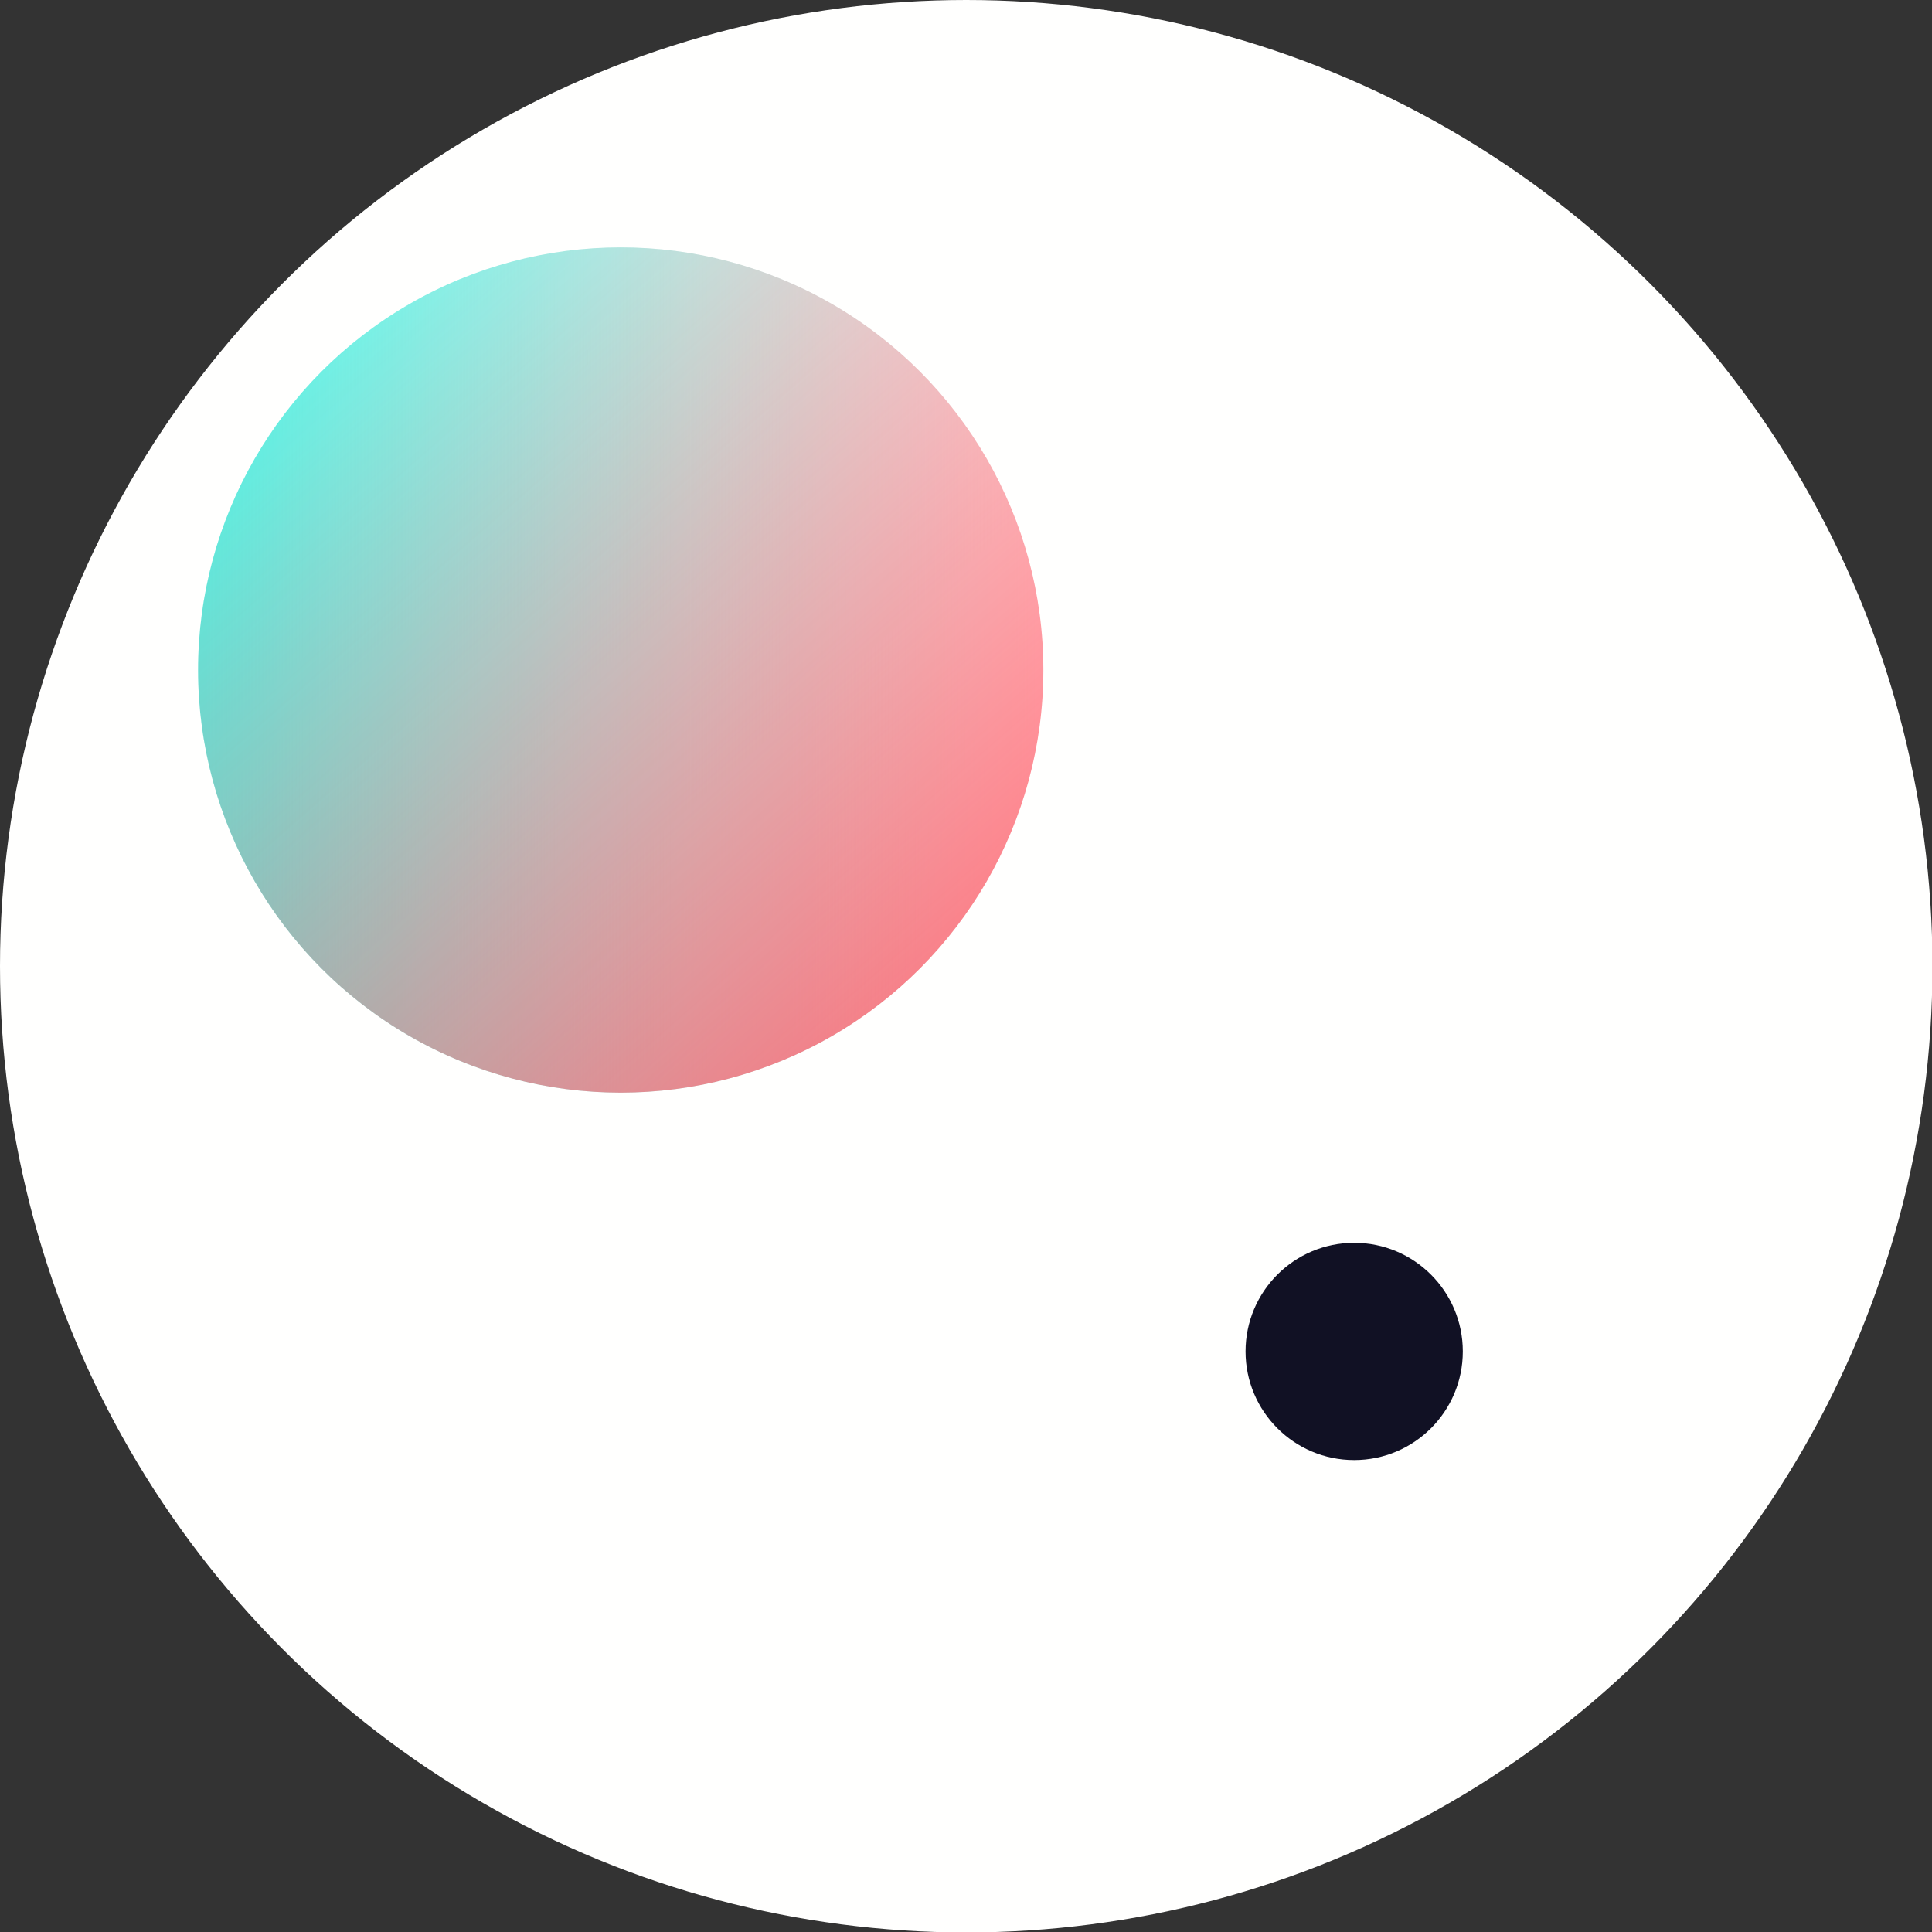 <?xml version="1.0" encoding="UTF-8" standalone="no"?>
<!-- Created with Inkscape (http://www.inkscape.org/) -->

<svg
   xmlns:dc="http://purl.org/dc/elements/1.1/"
   xmlns:cc="http://creativecommons.org/ns#"
   xmlns:rdf="http://www.w3.org/1999/02/22-rdf-syntax-ns#"
   xmlns:svg="http://www.w3.org/2000/svg"
   xmlns="http://www.w3.org/2000/svg"
   xmlns:xlink="http://www.w3.org/1999/xlink"
   xmlns:sodipodi="http://sodipodi.sourceforge.net/DTD/sodipodi-0.dtd"
   xmlns:inkscape="http://www.inkscape.org/namespaces/inkscape"
   width="16"
   height="16"
   viewBox="0 0 4.233 4.233"
   version="1.1"
   id="svg7101"
   sodipodi:docname="logo.svg"
   inkscape:version="0.92.1 r">
  <rect x="0" y="0" width="4.233" height="4.233" fill="#333333" stroke="none"/>
  <defs
     id="defs7095">
    <linearGradient
       inkscape:collect="always"
       id="linearGradient7673">
      <stop
         style="stop-color:#ff505d;stop-opacity:1;"
         offset="0"
         id="stop7669" />
      <stop
         style="stop-color:#ff505d;stop-opacity:0;"
         offset="1"
         id="stop7671" />
    </linearGradient>
    <linearGradient
       inkscape:collect="always"
       id="linearGradient7662">
      <stop
         style="stop-color:#4ef8e8;stop-opacity:1;"
         offset="0"
         id="stop7658" />
      <stop
         style="stop-color:#4ef8e8;stop-opacity:0;"
         offset="1"
         id="stop7660" />
    </linearGradient>
    <linearGradient
       inkscape:collect="always"
       xlink:href="#linearGradient7662"
       id="linearGradient7664"
       x1="0.776"
       y1="294.551"
       x2="2.893"
       y2="294.551"
       gradientUnits="userSpaceOnUse"
       gradientTransform="matrix(0.875,0,0,0.875,-0.245,36.503)" />
    <linearGradient
       inkscape:collect="always"
       xlink:href="#linearGradient7673"
       id="linearGradient7675"
       x1="3.304"
       y1="295.897"
       x2="1.188"
       y2="293.478"
       gradientUnits="userSpaceOnUse"
       gradientTransform="matrix(0.875,0,0,0.875,-0.245,36.503)" />
  </defs>
  <sodipodi:namedview
     id="base"
     pagecolor="#ffffff"
     bordercolor="#666666"
     borderopacity="1.0"
     inkscape:pageopacity="0.0"
     inkscape:pageshadow="2"
     inkscape:zoom="44.8"
     inkscape:cx="4.6263077"
     inkscape:cy="8.4721546"
     inkscape:document-units="mm"
     inkscape:current-layer="layer5"
     showgrid="false"
     units="px"
     inkscape:window-width="2558"
     inkscape:window-height="1414"
     inkscape:window-x="0"
     inkscape:window-y="0"
     inkscape:window-maximized="0"
     showguides="false">
    <inkscape:grid
       type="xygrid"
       id="grid7646" />
  </sodipodi:namedview>
  <g
     inkscape:groupmode="layer"
     id="layer5"
     inkscape:label="base">
    <circle
       style="opacity:1;fill:#fffffe;fill-opacity:1;stroke:#000000;stroke-width:0;stroke-linejoin:round;stroke-miterlimit:4;stroke-dasharray:none;stroke-dashoffset:0;stroke-opacity:0.987"
       id="path7701"
       cx="2.117"
       cy="2.117"
       r="2.117" />
  </g>
  <g
     inkscape:label="Layer 1"
     inkscape:groupmode="layer"
     id="layer1"
     transform="translate(0,-292.767)"
     sodipodi:insensitive="true">
    <circle
       style="opacity:1;fill:url(#linearGradient7664);fill-opacity:1;stroke:none;stroke-width:0.98;stroke-linejoin:round;stroke-miterlimit:4;stroke-dasharray:none;stroke-dashoffset:0;stroke-opacity:1"
       id="path7648"
       cx="1.36"
       cy="294.235"
       r="0.926" />
    <circle
       r="0.926"
       cy="294.235"
       cx="1.36"
       id="circle7667"
       style="opacity:1;fill:url(#linearGradient7675);fill-opacity:1;stroke:none;stroke-width:0.98;stroke-linejoin:round;stroke-miterlimit:4;stroke-dasharray:none;stroke-dashoffset:0;stroke-opacity:1" />
  </g>
  <g
     inkscape:groupmode="layer"
     id="layer4"
     inkscape:label="Layer 2" />
  <g
     inkscape:groupmode="layer"
     id="layer6"
     inkscape:label="thing"
     sodipodi:insensitive="true">
    <circle
       style="opacity:1;fill:#111124;fill-opacity:0.993;stroke:#000000;stroke-width:0;stroke-linejoin:round;stroke-miterlimit:4;stroke-dasharray:none;stroke-dashoffset:0;stroke-opacity:0.987"
       id="path7704"
       cx="2.967"
       cy="2.961"
       r="0.238" />
  </g>
</svg>
